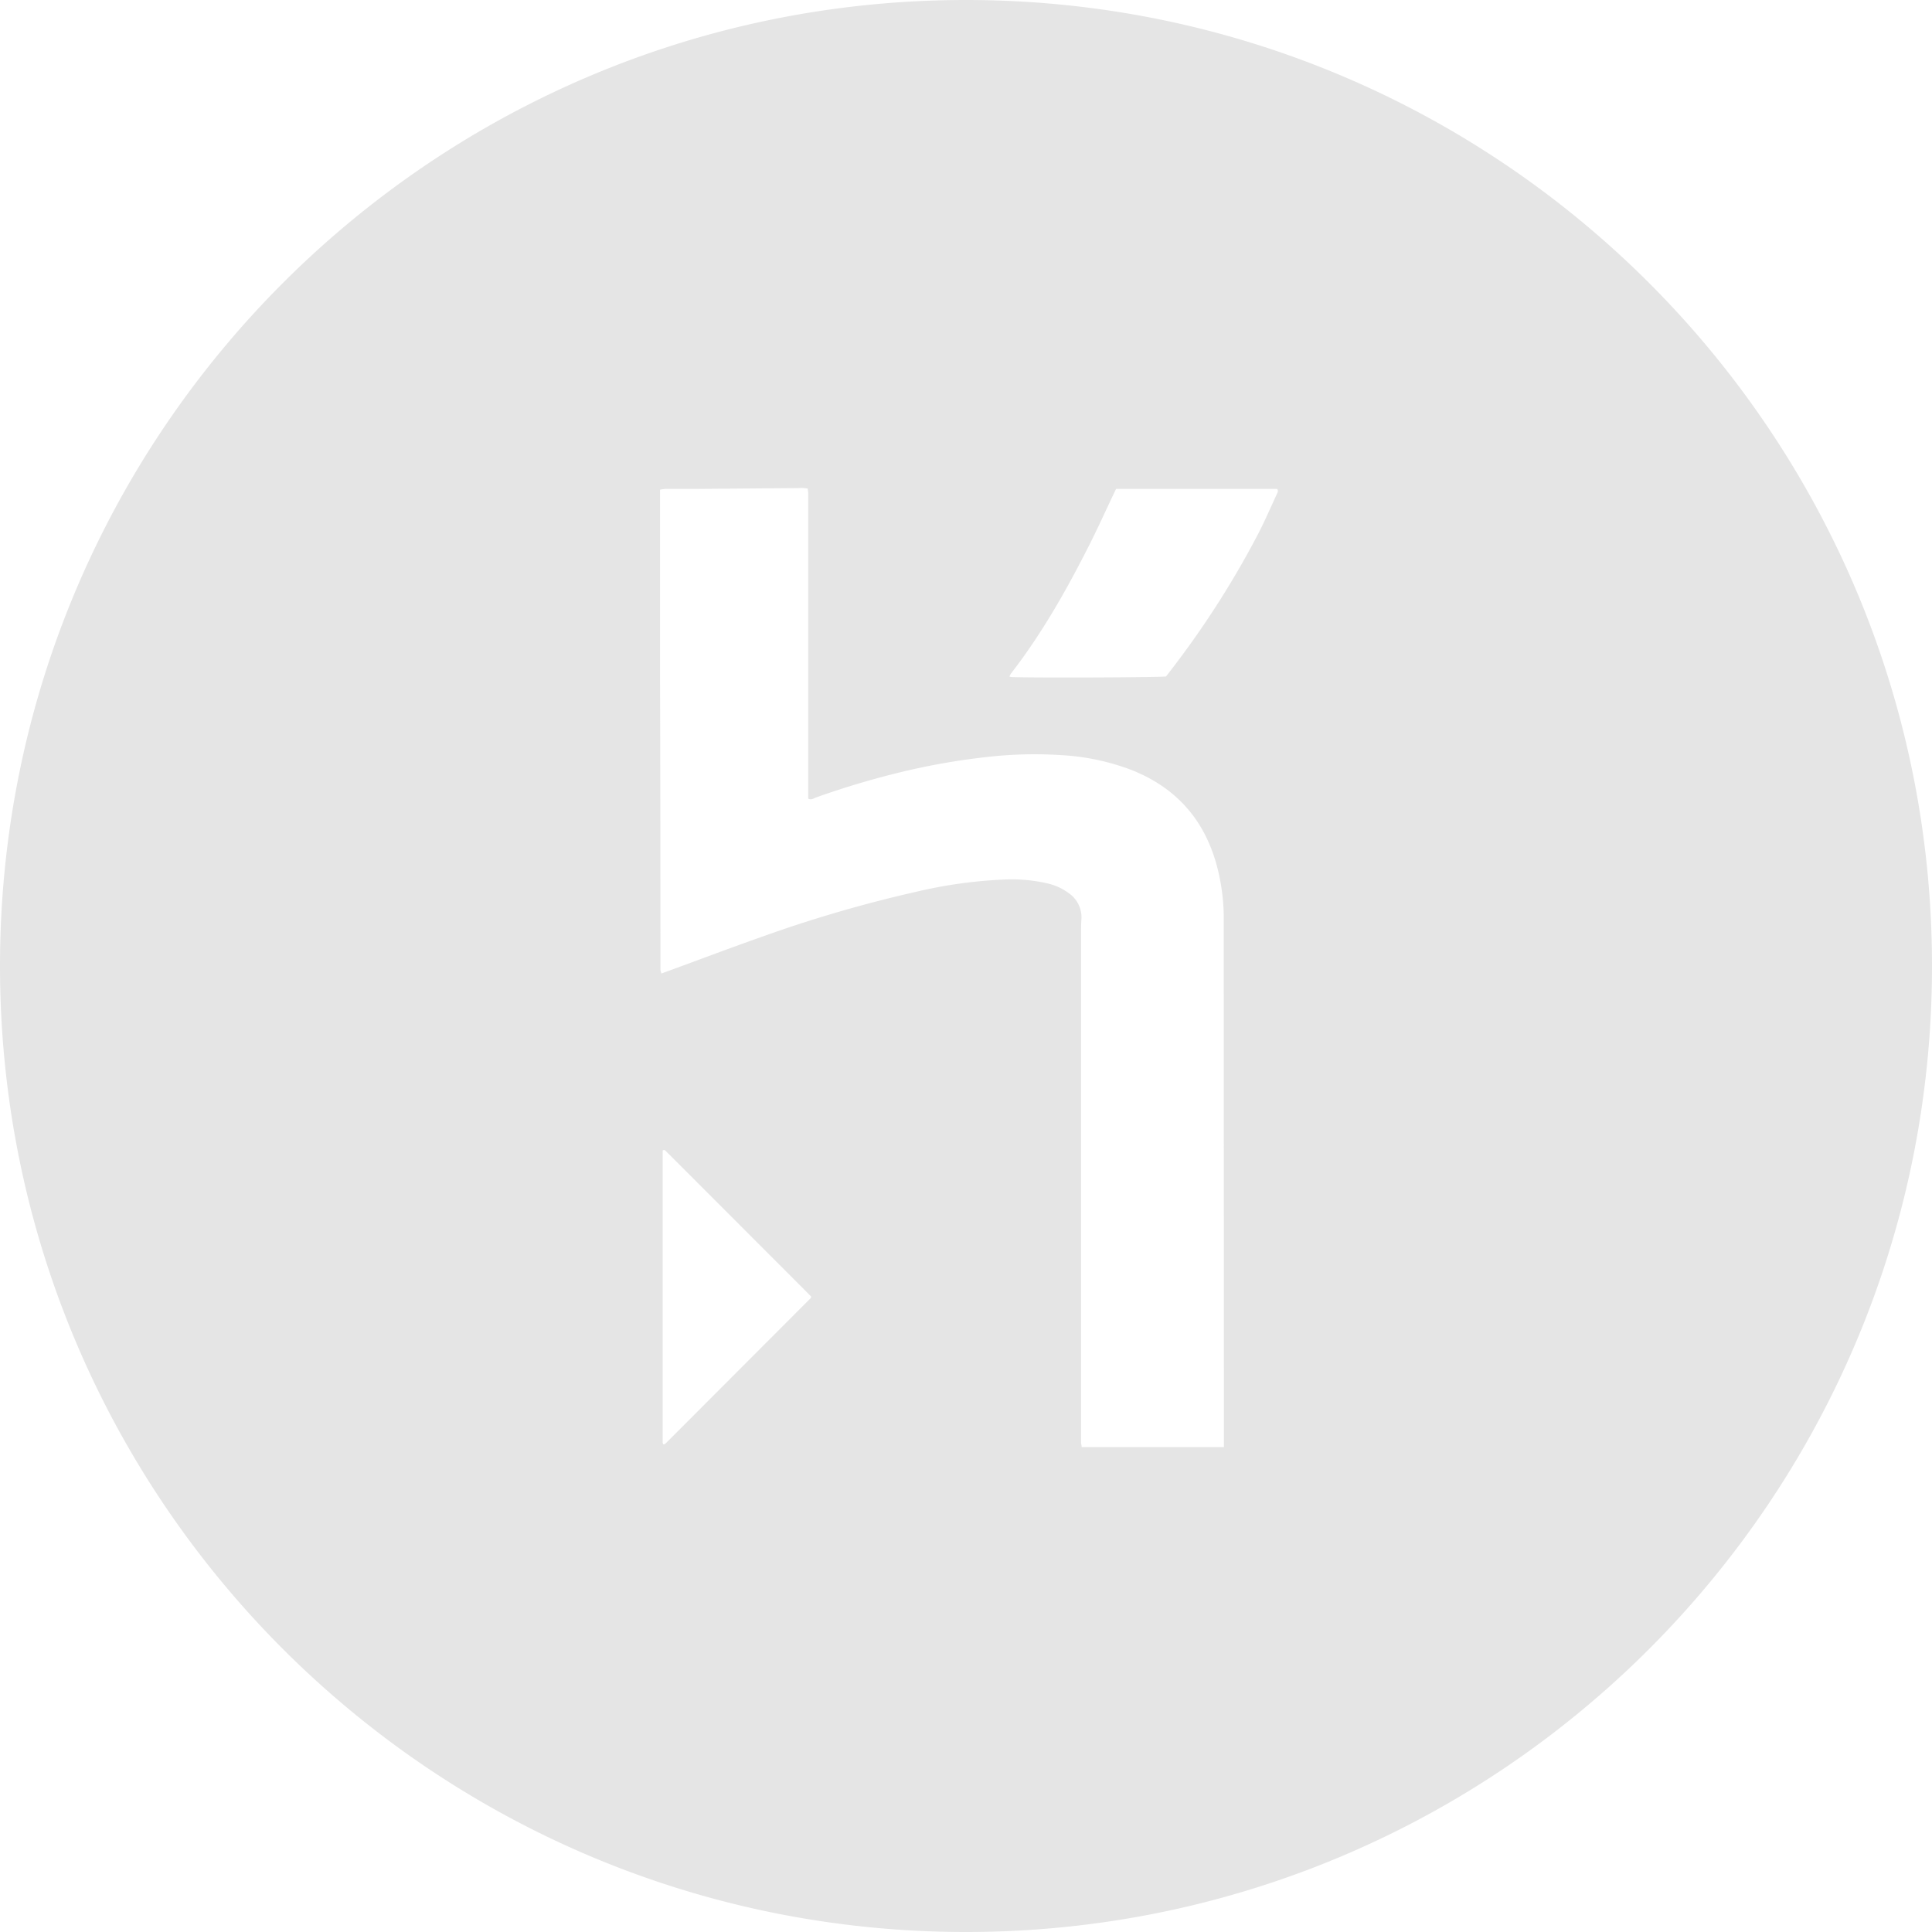 <svg xmlns="http://www.w3.org/2000/svg" fill="#e5e5e5" viewBox="0 0 380 380"><defs><style>.cls-1{fill:#5b7c7f;}</style></defs><title>Asset 4</title><g id="Layer_2" data-name="Layer 2"><g id="Heroku"><path className="cls-1" d="M190,0C85.07,0,0,85.07,0,190S85.07,380,190,380s190-85.07,190-190S294.93,0,190,0ZM159.5,255.23a.29.29,0,0,1-.07.12L131,283.83a2.27,2.27,0,0,1-.35.26s-.09,0-.18,0a1.05,1.05,0,0,1-.13-.35V226.28c.37-.21.52,0,.69.19s.49.48.73.72L158.54,254c.34.34.67.7,1,1A1.65,1.65,0,0,1,159.5,255.23Zm81.23,27.34c0,.63,0,1.26,0,2.05H212.75c0-.32-.11-.6-.12-.87,0-.49,0-1,0-1.48V183.62c0-.93,0-1.87.07-2.8a5.78,5.78,0,0,0-2.42-5.1,11.32,11.32,0,0,0-4.4-2,31.48,31.48,0,0,0-8.49-.72,91.79,91.79,0,0,0-16.91,2.34,259.3,259.3,0,0,0-30.53,8.88c-6.16,2.17-12.26,4.48-18.39,6.72l-1.47.54a4.17,4.17,0,0,1-.19-.73c0-.64,0-1.28,0-1.92q0-28.83-.08-57.66,0-16.51,0-33V96.32a7.11,7.11,0,0,1,1-.15c1.82,0,3.64,0,5.46,0L157.06,96a6.34,6.34,0,0,1,1.82.11c0,.31.08.59.09.87,0,.44,0,.88,0,1.32v58.78c.56.3,1,0,1.34-.16a165.72,165.72,0,0,1,17.07-5.1,134.75,134.75,0,0,1,17.4-3,81.29,81.29,0,0,1,13.69-.31,46,46,0,0,1,13.94,2.88c9.05,3.54,14.7,10.05,17.07,19.44a40.48,40.48,0,0,1,1.21,9c0,.83,0,1.67,0,2.51ZM251.14,97.18c-1.18,2.54-2.29,5.11-3.56,7.6a180.7,180.7,0,0,1-16.49,26c-.59.78-1.19,1.55-1.74,2.27-1.42.19-25,.29-30,.13-.23,0-.46,0-.81-.1a3.36,3.36,0,0,1,.28-.57c6-7.74,10.84-16.25,15.27-25,1.67-3.28,3.19-6.63,4.78-10l.64-1.34h31.7C251.5,96.58,251.27,96.89,251.14,97.18Z"/></g></g></svg>